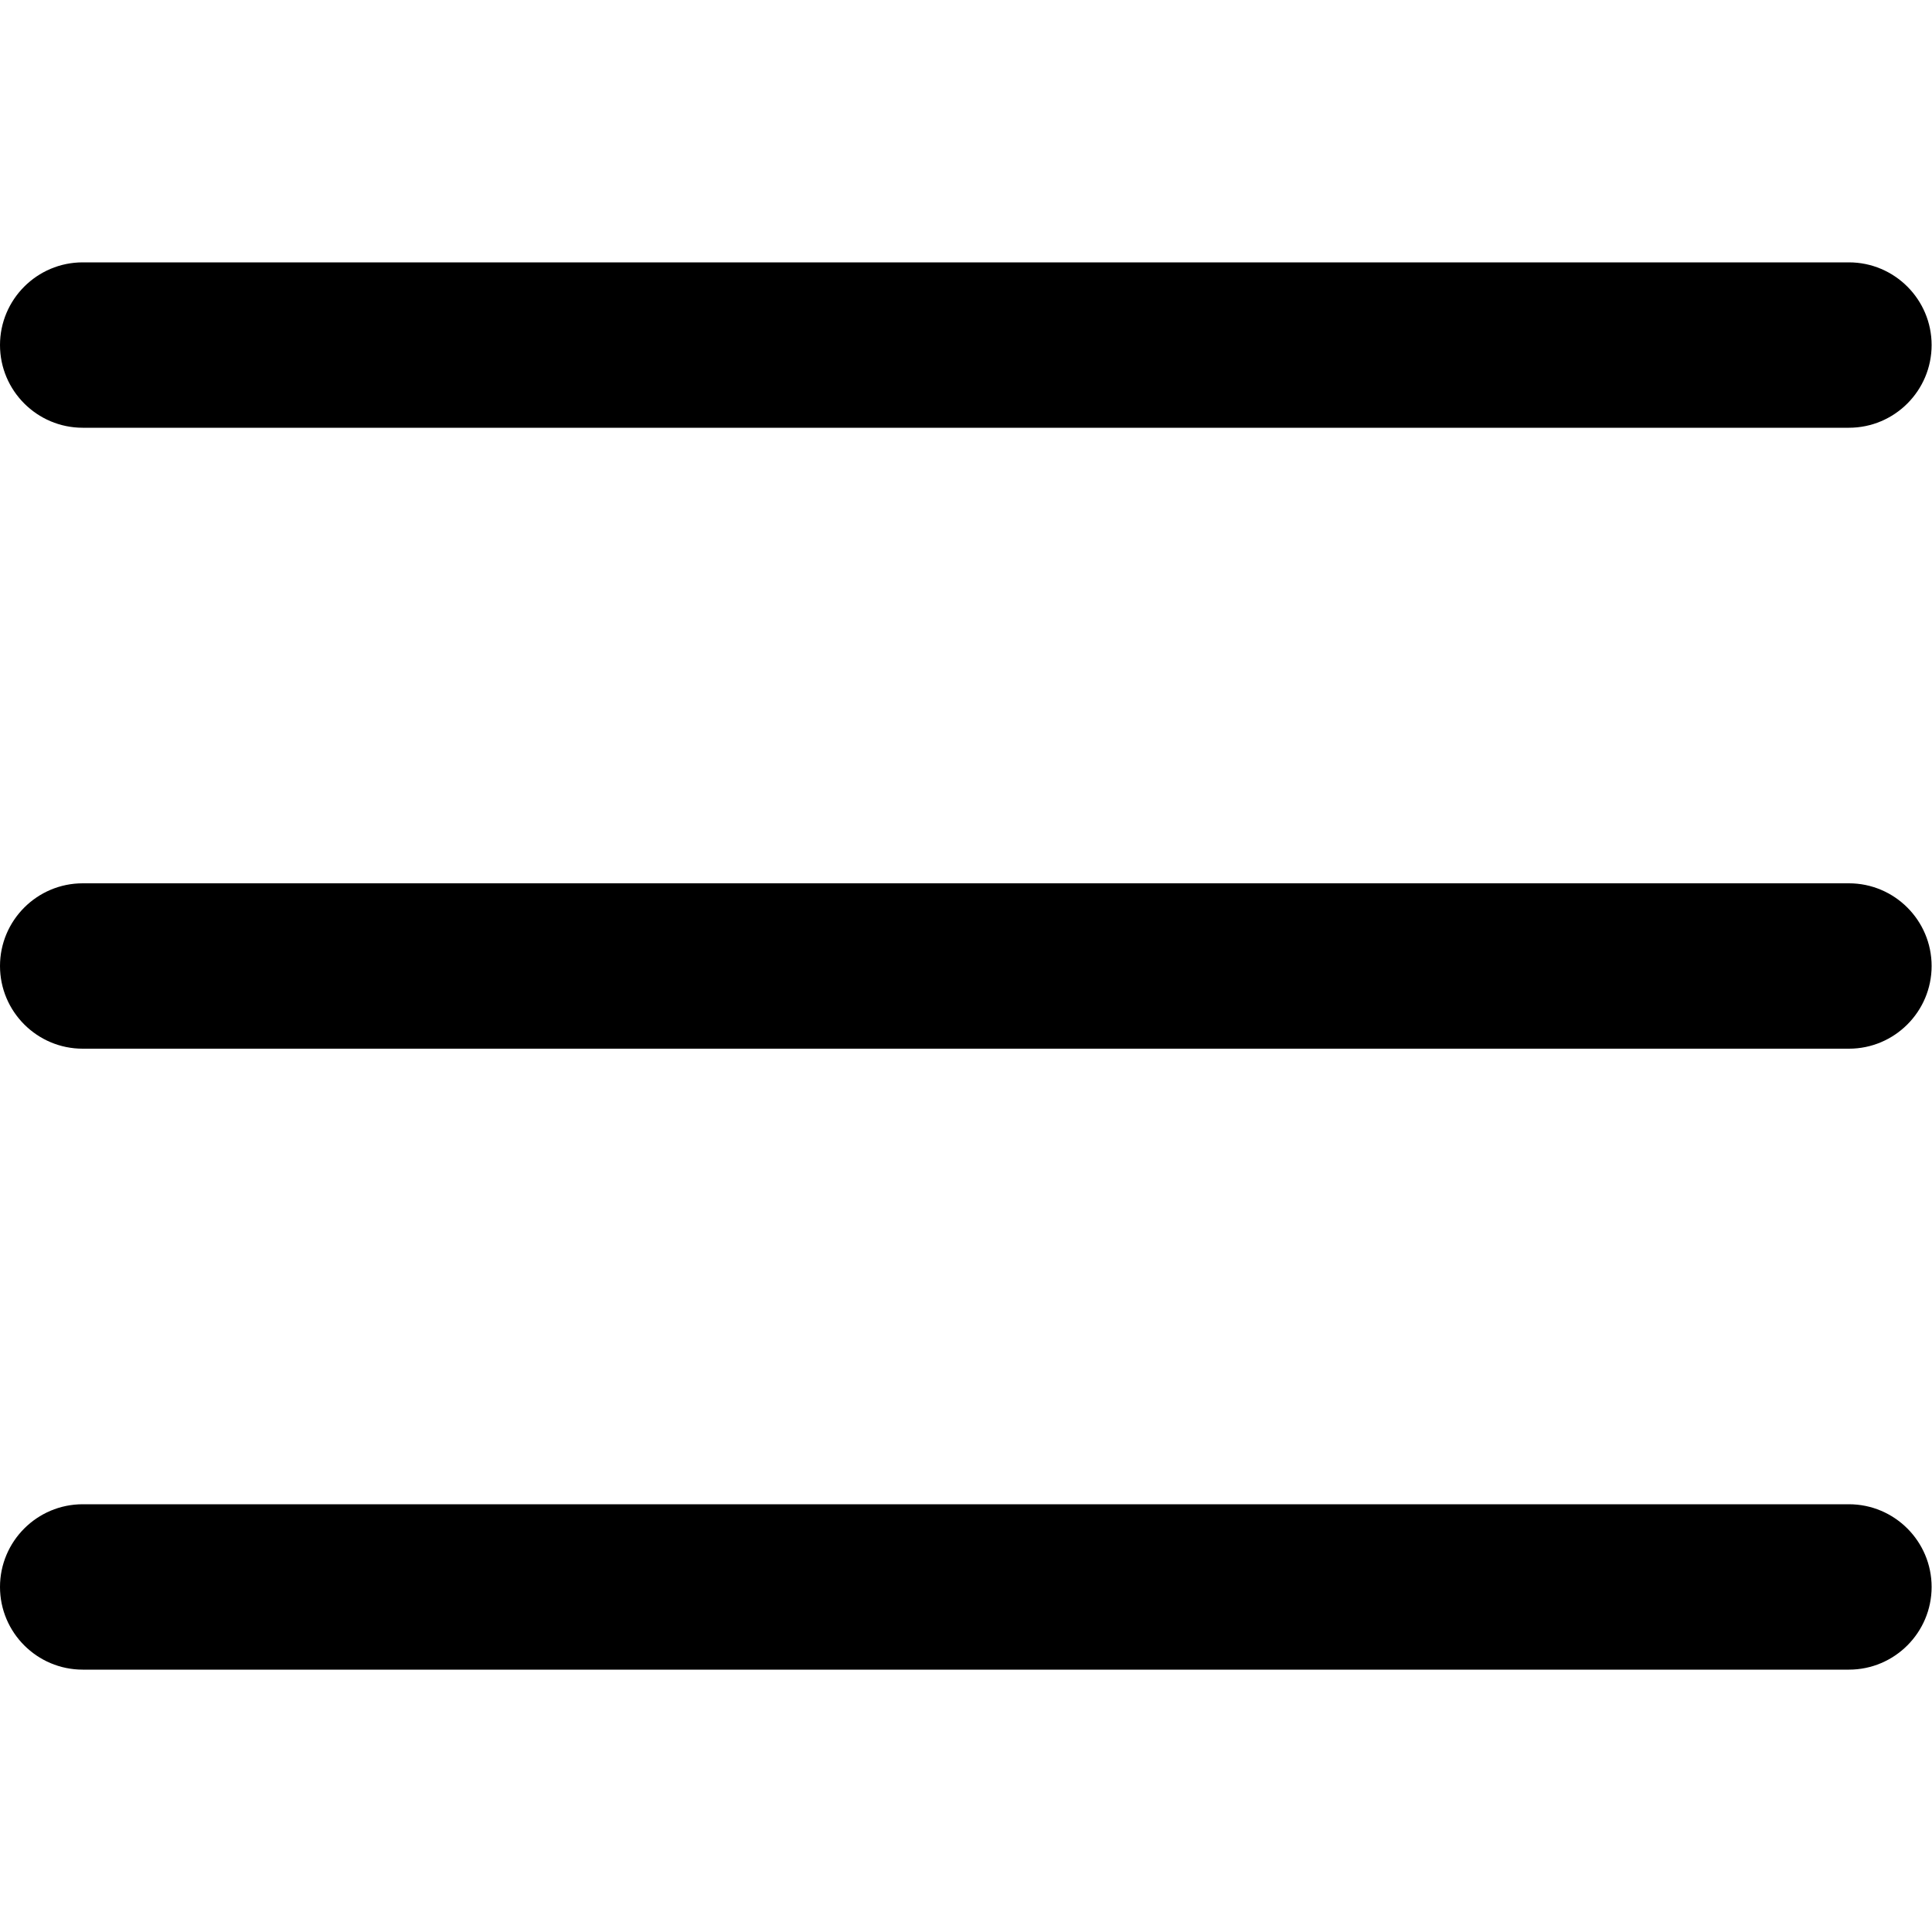 <svg xmlns="http://www.w3.org/2000/svg" width="500" height="500" viewBox="0 0 500 500"><path d="M21.4 110.7h457.1c11.8 0 21.4-9.6 21.4-21.4 0-11.8-9.6-21.4-21.4-21.4H21.4C9.6 67.9 0 77.5 0 89.3c0 11.8 9.6 21.4 21.4 21.4zm0 160.7h457.1c11.8 0 21.4-9.6 21.4-21.4 0-11.8-9.6-21.4-21.4-21.4H21.4C9.6 228.6 0 238.2 0 250c0 11.8 9.6 21.4 21.4 21.4zm0 160.7h457.1c11.8 0 21.4-9.6 21.4-21.4 0-11.8-9.6-21.4-21.4-21.4H21.4C9.6 389.3 0 398.9 0 410.7c0 11.8 9.6 21.4 21.4 21.4zm0 0"/></svg>